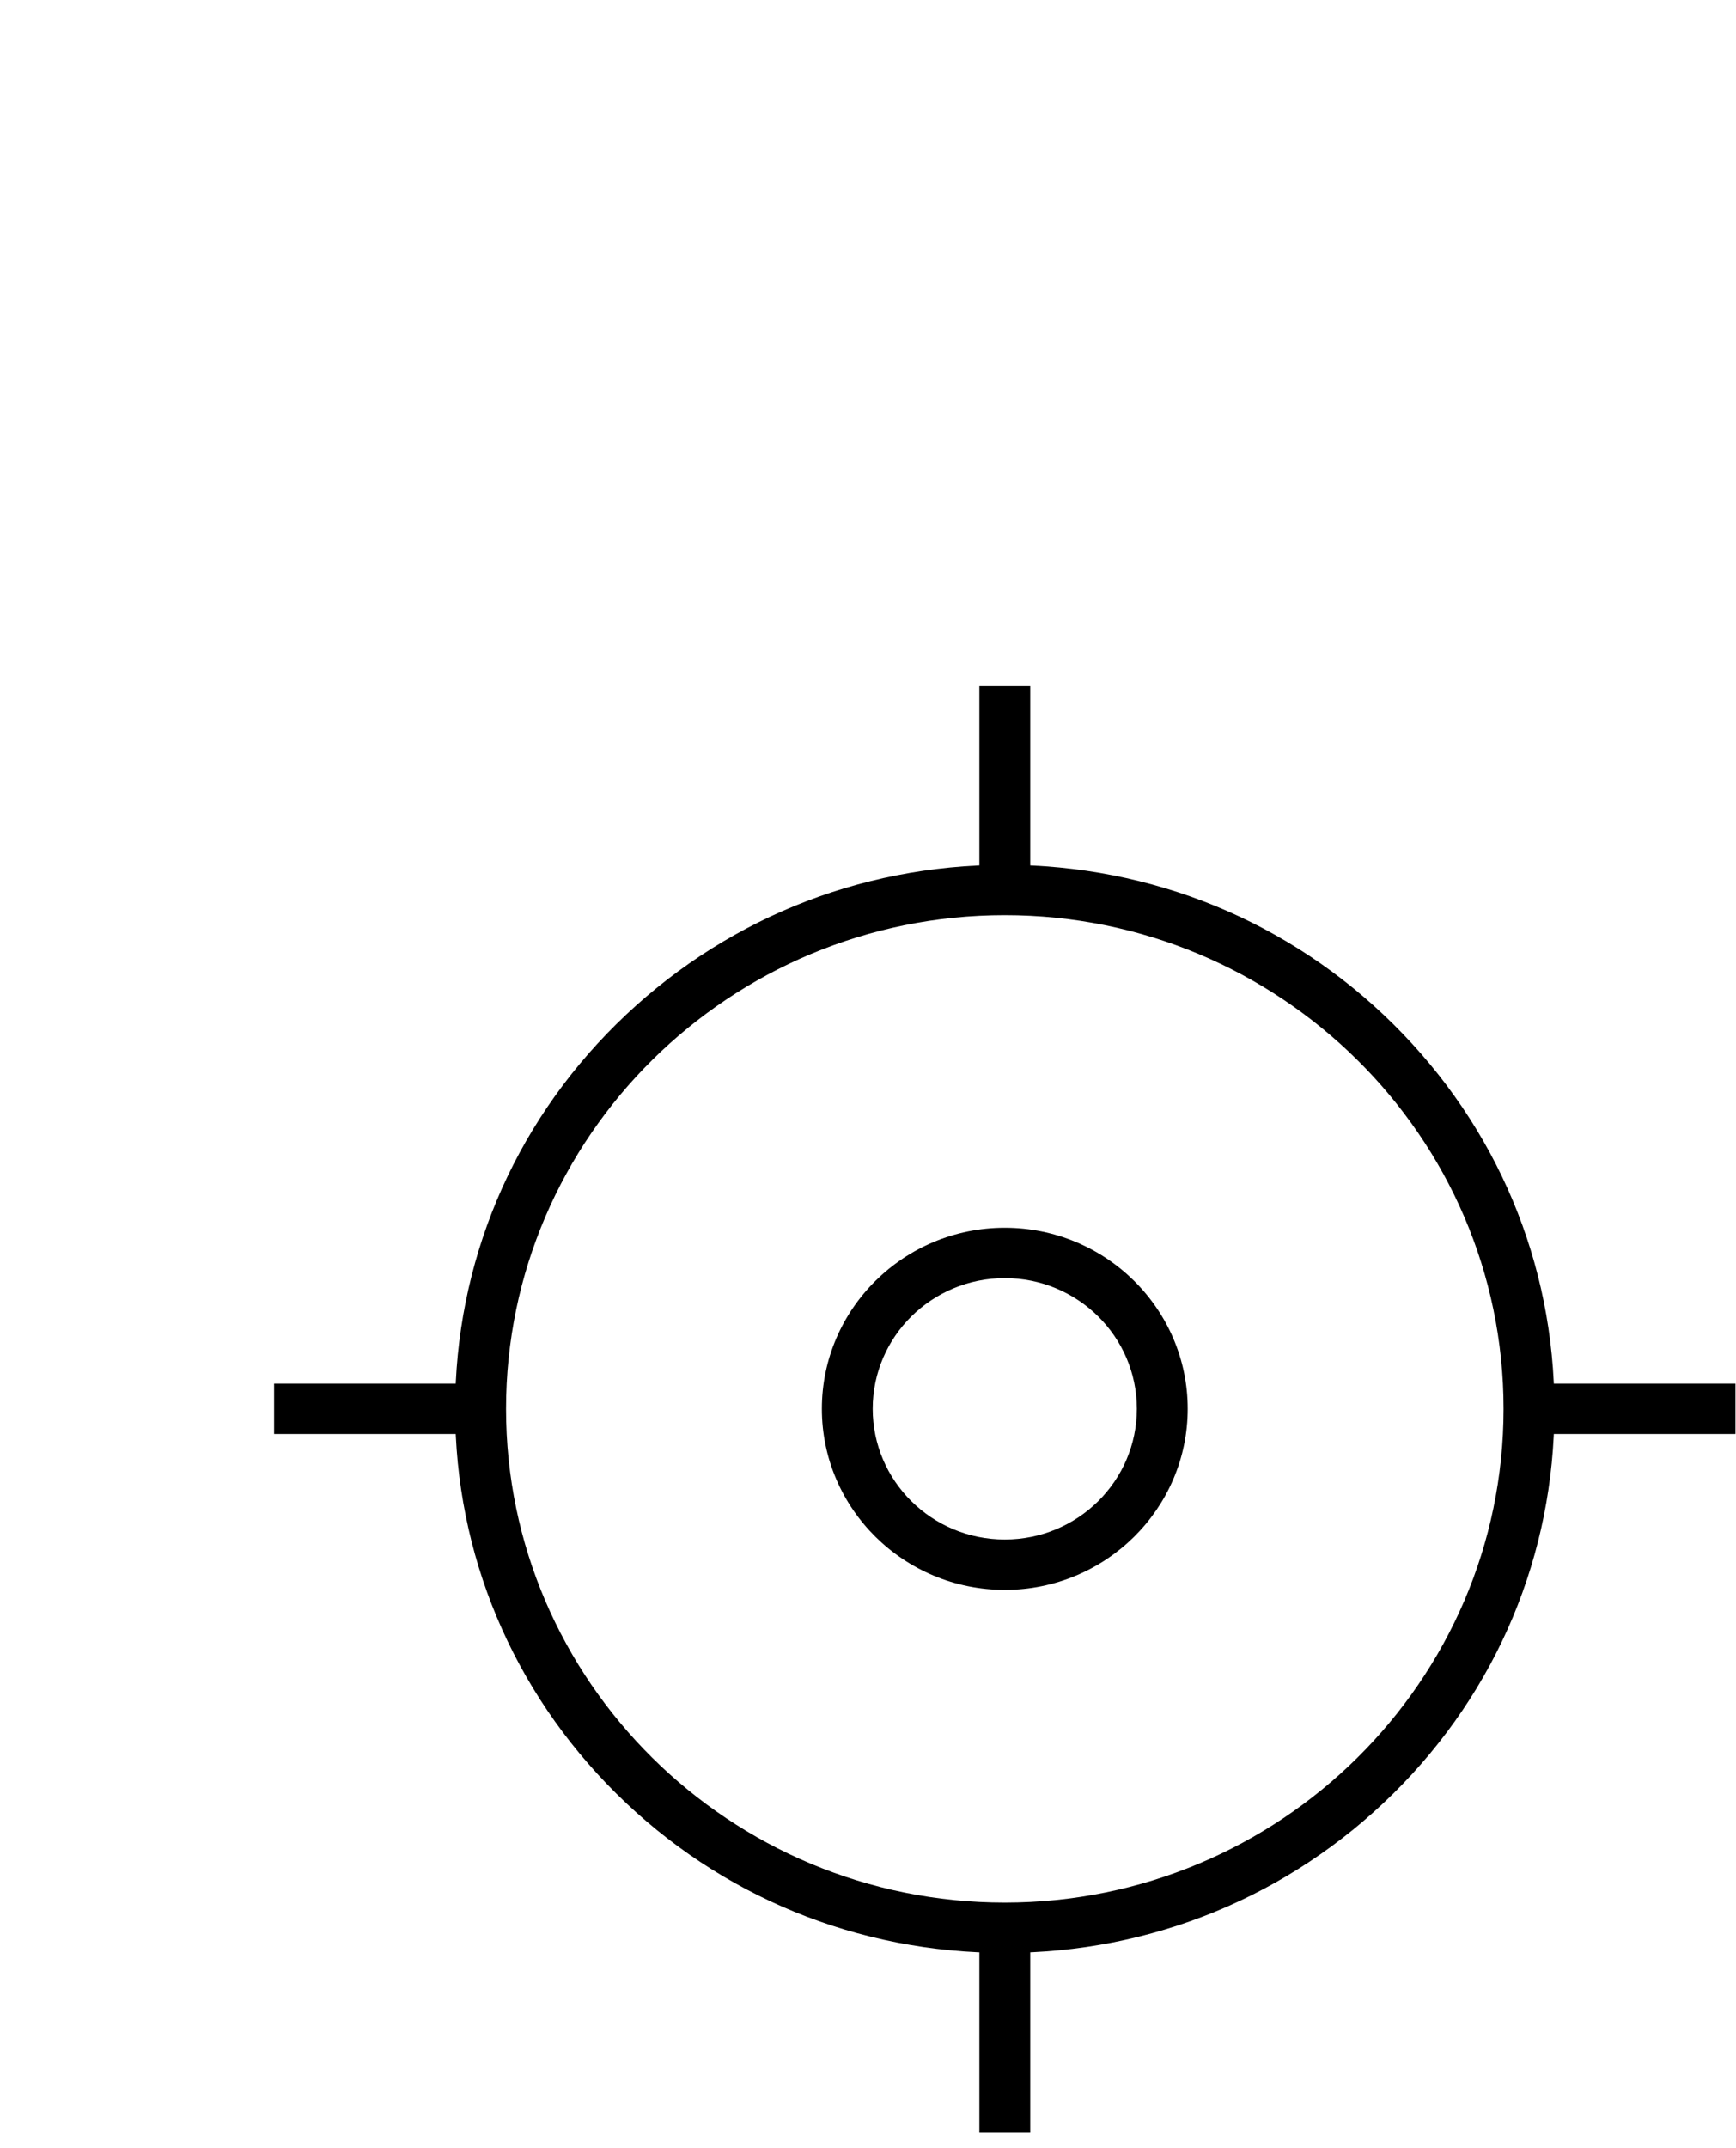 <svg width="38" height="47" viewBox="0 0 38 47" fill="none" xmlns="http://www.w3.org/2000/svg">
<path d="M21.994 18.922C25.208 18.922 28.229 20.16 30.5 22.41C32.771 24.661 34.025 27.646 34.025 30.826C34.025 34.006 32.774 36.995 30.5 39.242C28.225 41.489 25.208 42.73 21.994 42.73C18.78 42.73 15.76 41.493 13.489 39.242C11.218 36.991 9.963 34.006 9.963 30.826C9.963 27.646 11.214 24.657 13.489 22.41C15.764 20.163 18.78 18.922 21.994 18.922ZM21.994 41.629C28.013 41.629 32.912 36.782 32.912 30.826C32.912 24.87 28.013 20.024 21.994 20.024C15.975 20.024 11.077 24.87 11.077 30.826C11.077 36.782 15.975 41.629 21.994 41.629Z" fill="black"/>
<path d="M21.438 46.651H22.551V42.179H21.438V46.651Z" fill="black"/>
<path d="M21.438 19.473H22.551V15H21.438V19.473Z" fill="black"/>
<path d="M33.468 31.376H37.988V30.274H33.468V31.376Z" fill="black"/>
<path d="M6 31.376H10.52V30.274H6V31.376Z" fill="black"/>
<path d="M21.994 26.863C24.202 26.863 25.998 28.64 25.998 30.825C25.998 33.01 24.202 34.787 21.994 34.787C19.786 34.787 17.99 33.01 17.99 30.825C17.99 28.64 19.786 26.863 21.994 26.863ZM21.994 33.685C23.59 33.685 24.885 32.404 24.885 30.825C24.885 29.246 23.59 27.965 21.994 27.965C20.398 27.965 19.103 29.246 19.103 30.825C19.103 32.404 20.398 33.685 21.994 33.685Z" fill="black"/>
</svg>
